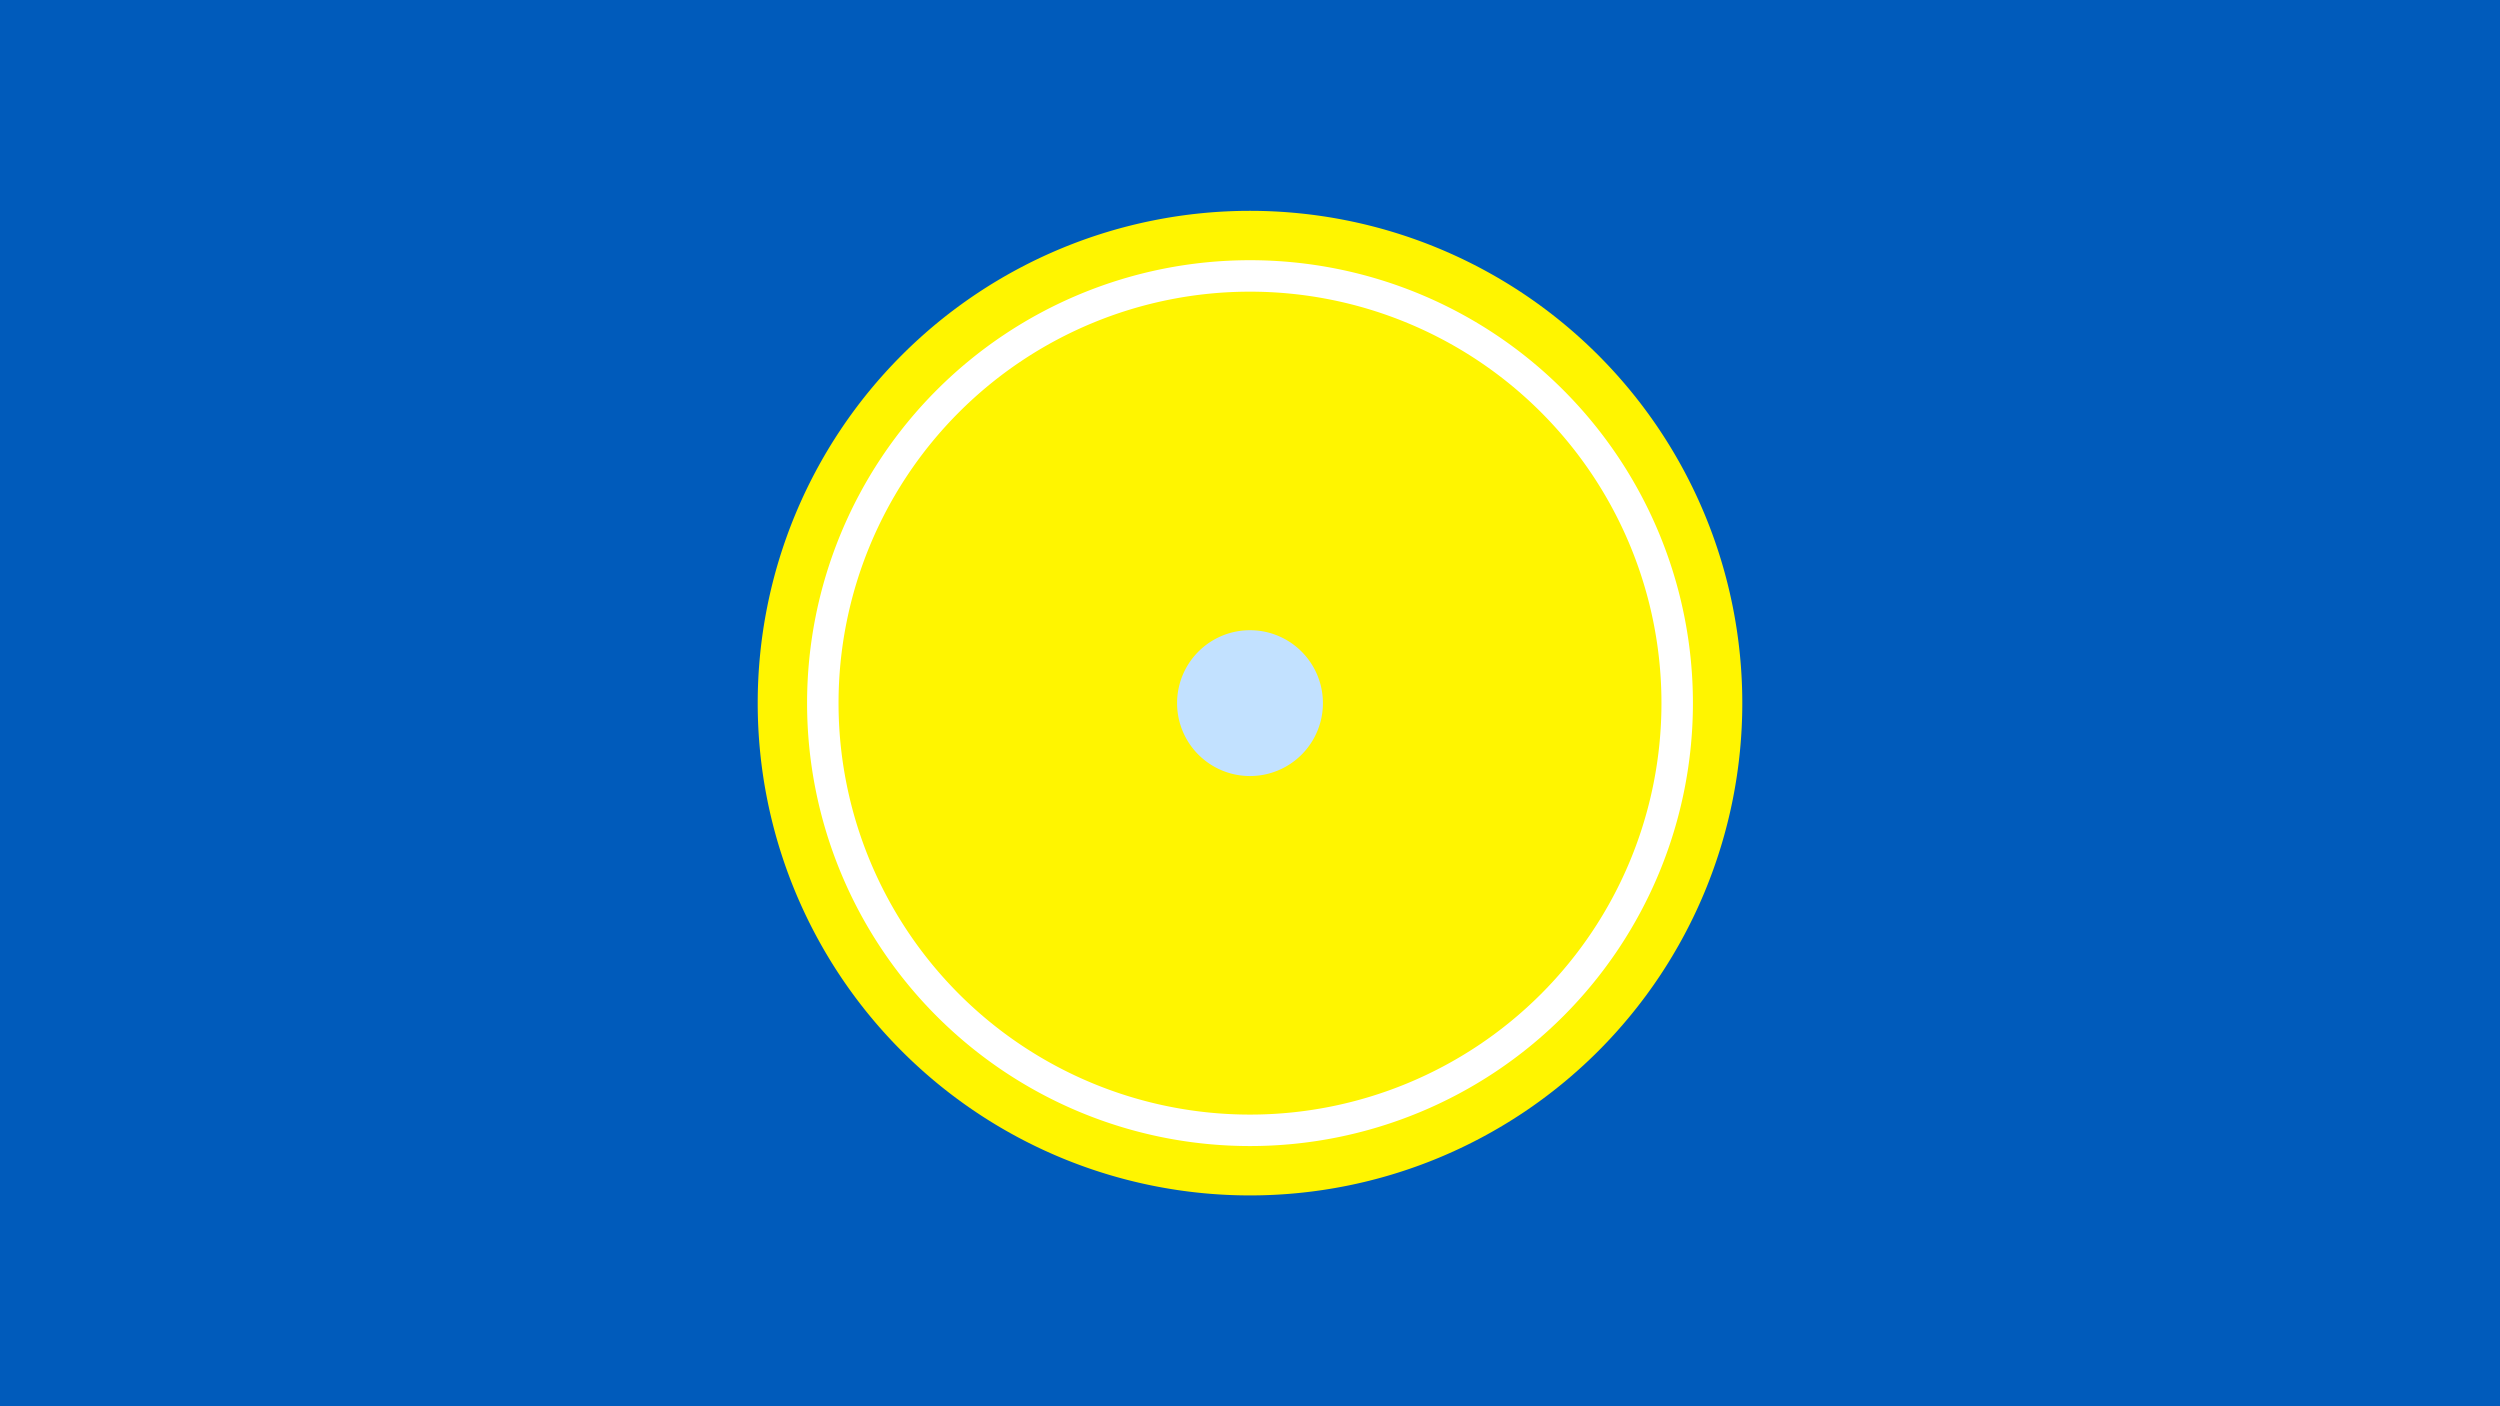 <svg width="1200" height="675" viewBox="-500 -500 1200 675" xmlns="http://www.w3.org/2000/svg"><title>19879-10367273976</title><path d="M-500-500h1200v675h-1200z" fill="#005bbb"/><path d="M336.3-162.5a236.3 236.3 0 1 1-472.6 0 236.3 236.3 0 1 1 472.6 0z" fill="#fff500"/><path d="M312.6-162.5a212.6 212.6 0 1 1-425.2 0 212.6 212.6 0 1 1 425.2 0z m-410.1 0a197.5 197.5 0 1 0 395 0 197.5 197.5 0 1 0-395 0z" fill="#fff"/><path d="M135-162.5a35 35 0 1 1-70 0 35 35 0 1 1 70 0z" fill="#c2e1ff"/></svg>